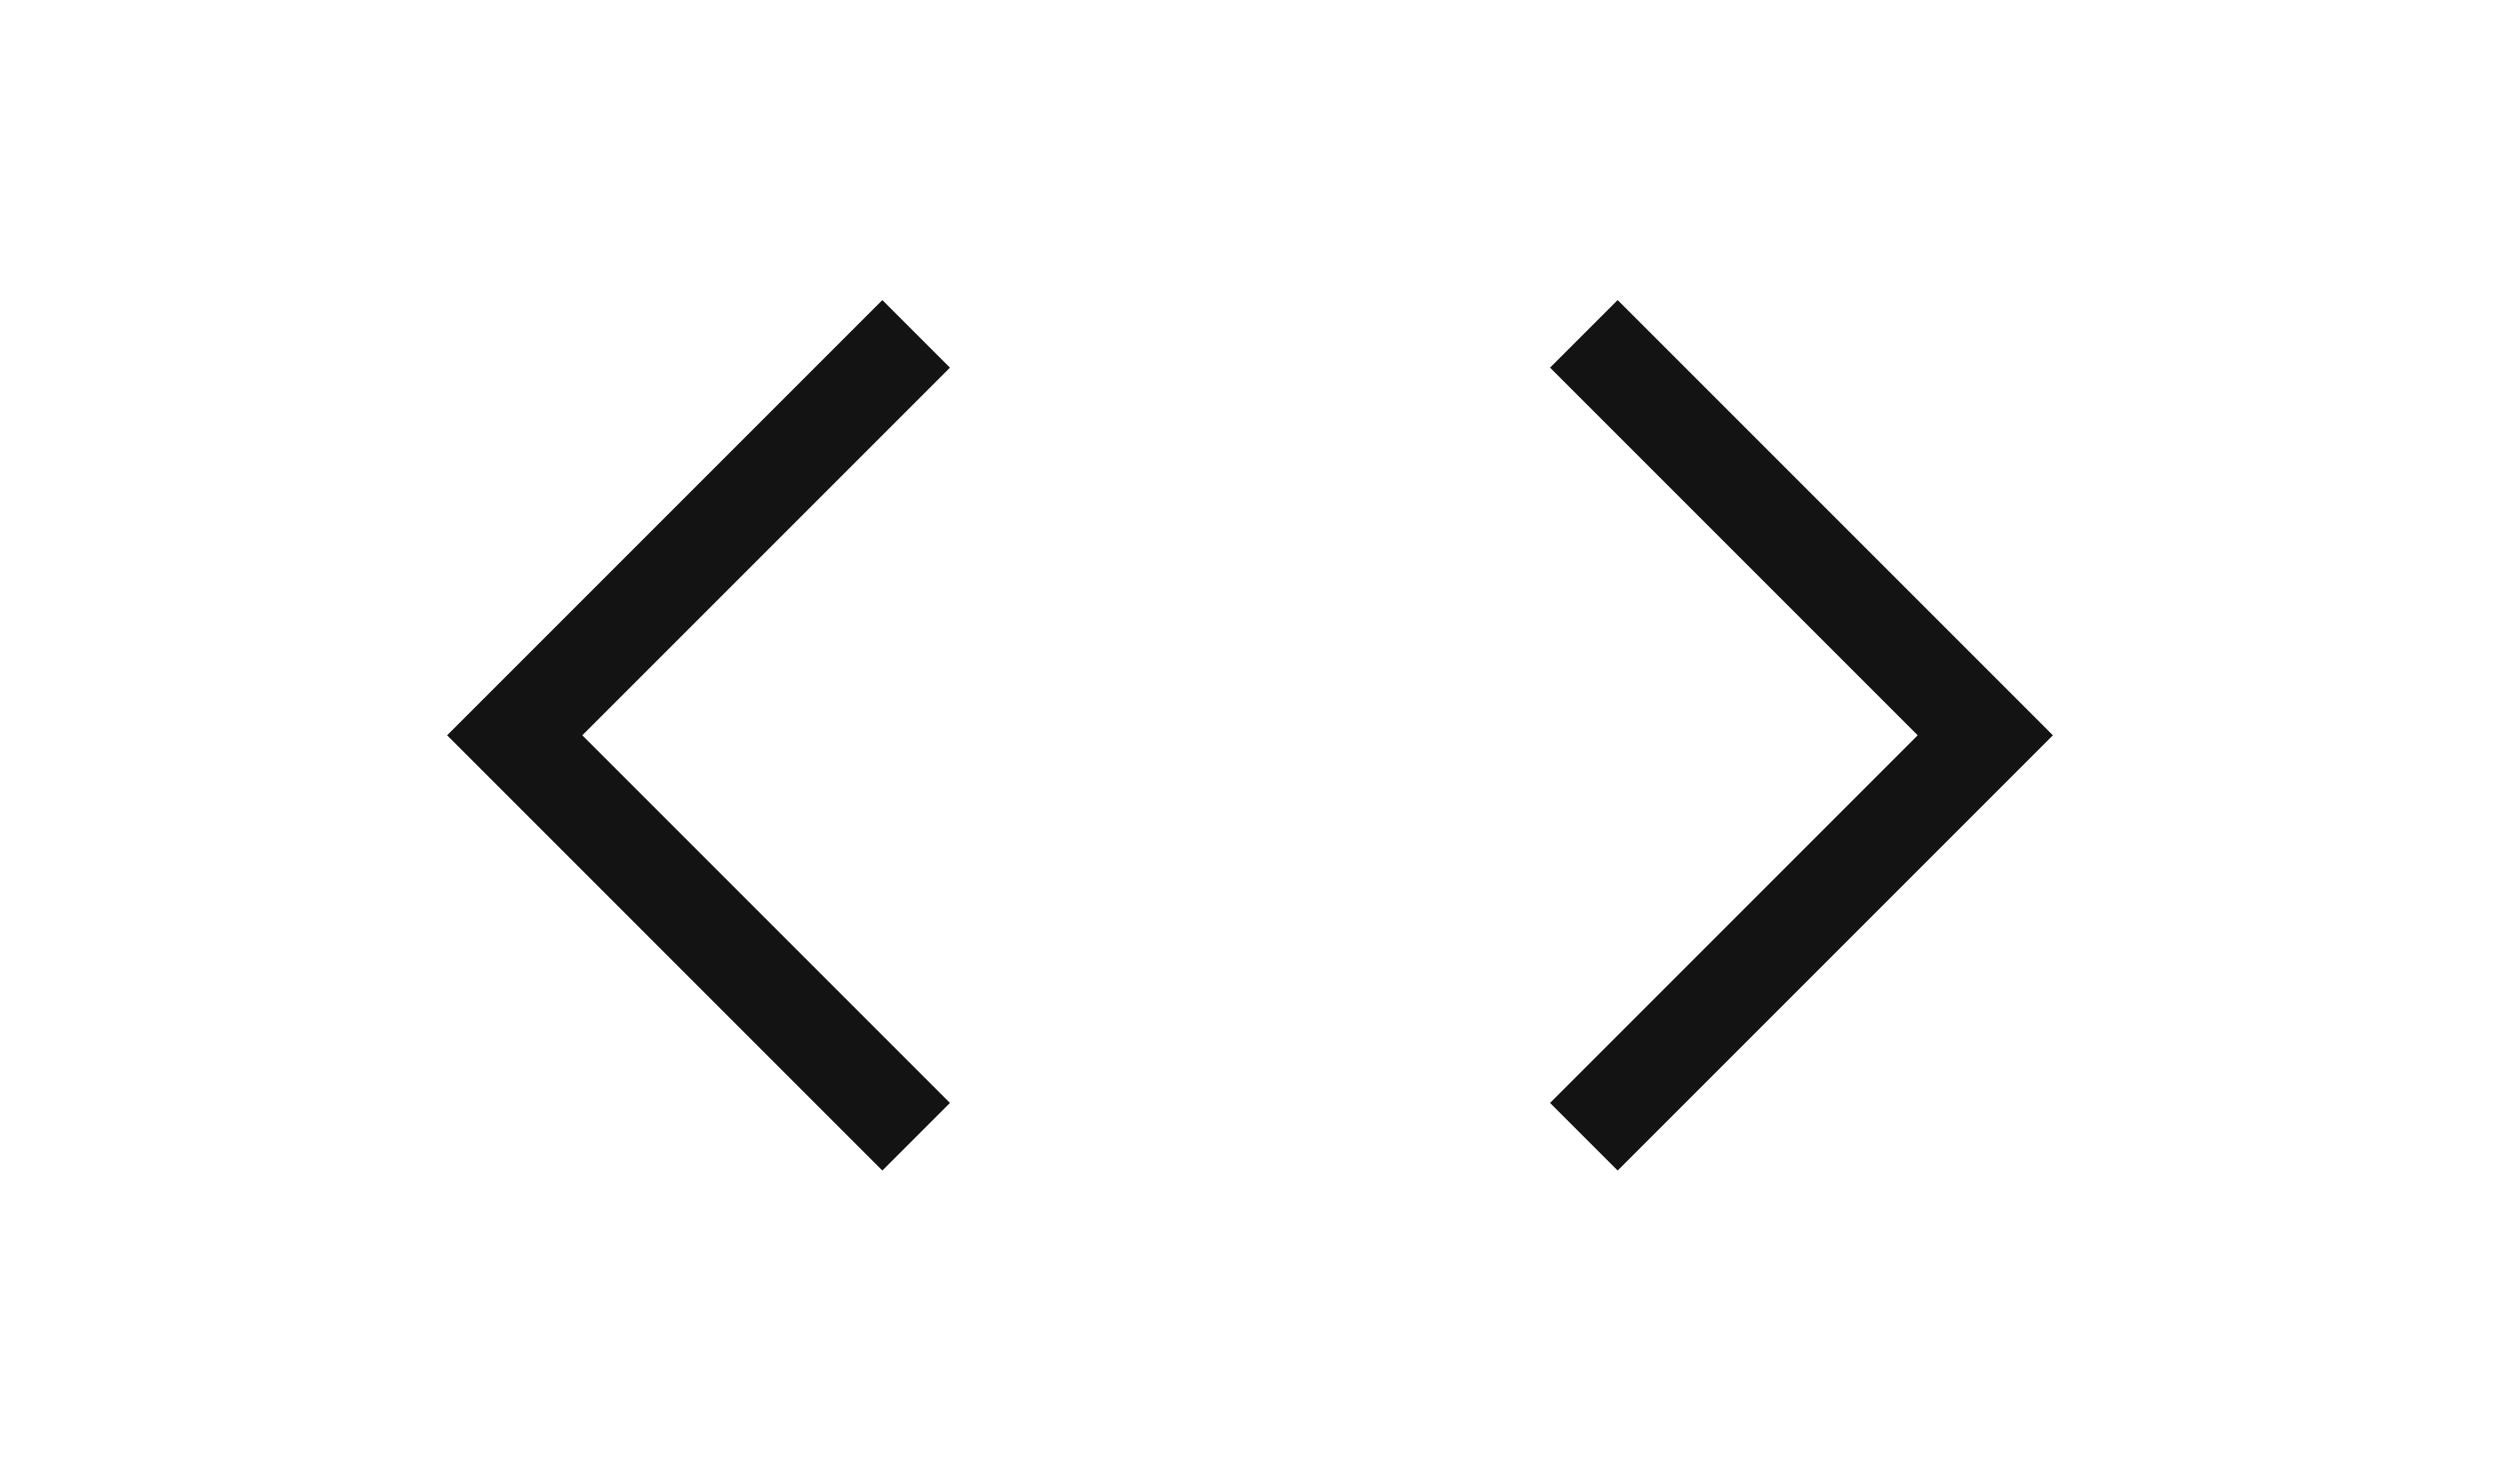<svg width="34" height="20" viewBox="0 0 34 20" fill="none" xmlns="http://www.w3.org/2000/svg">
<path d="M22 5L27 10L22 15" stroke="#131313" stroke-width="1.3" stroke-miterlimit="10" stroke-linecap="square"/>
<path d="M12 15L7 10L12 5" stroke="#131313" stroke-width="1.3" stroke-miterlimit="10" stroke-linecap="square"/>
</svg>
